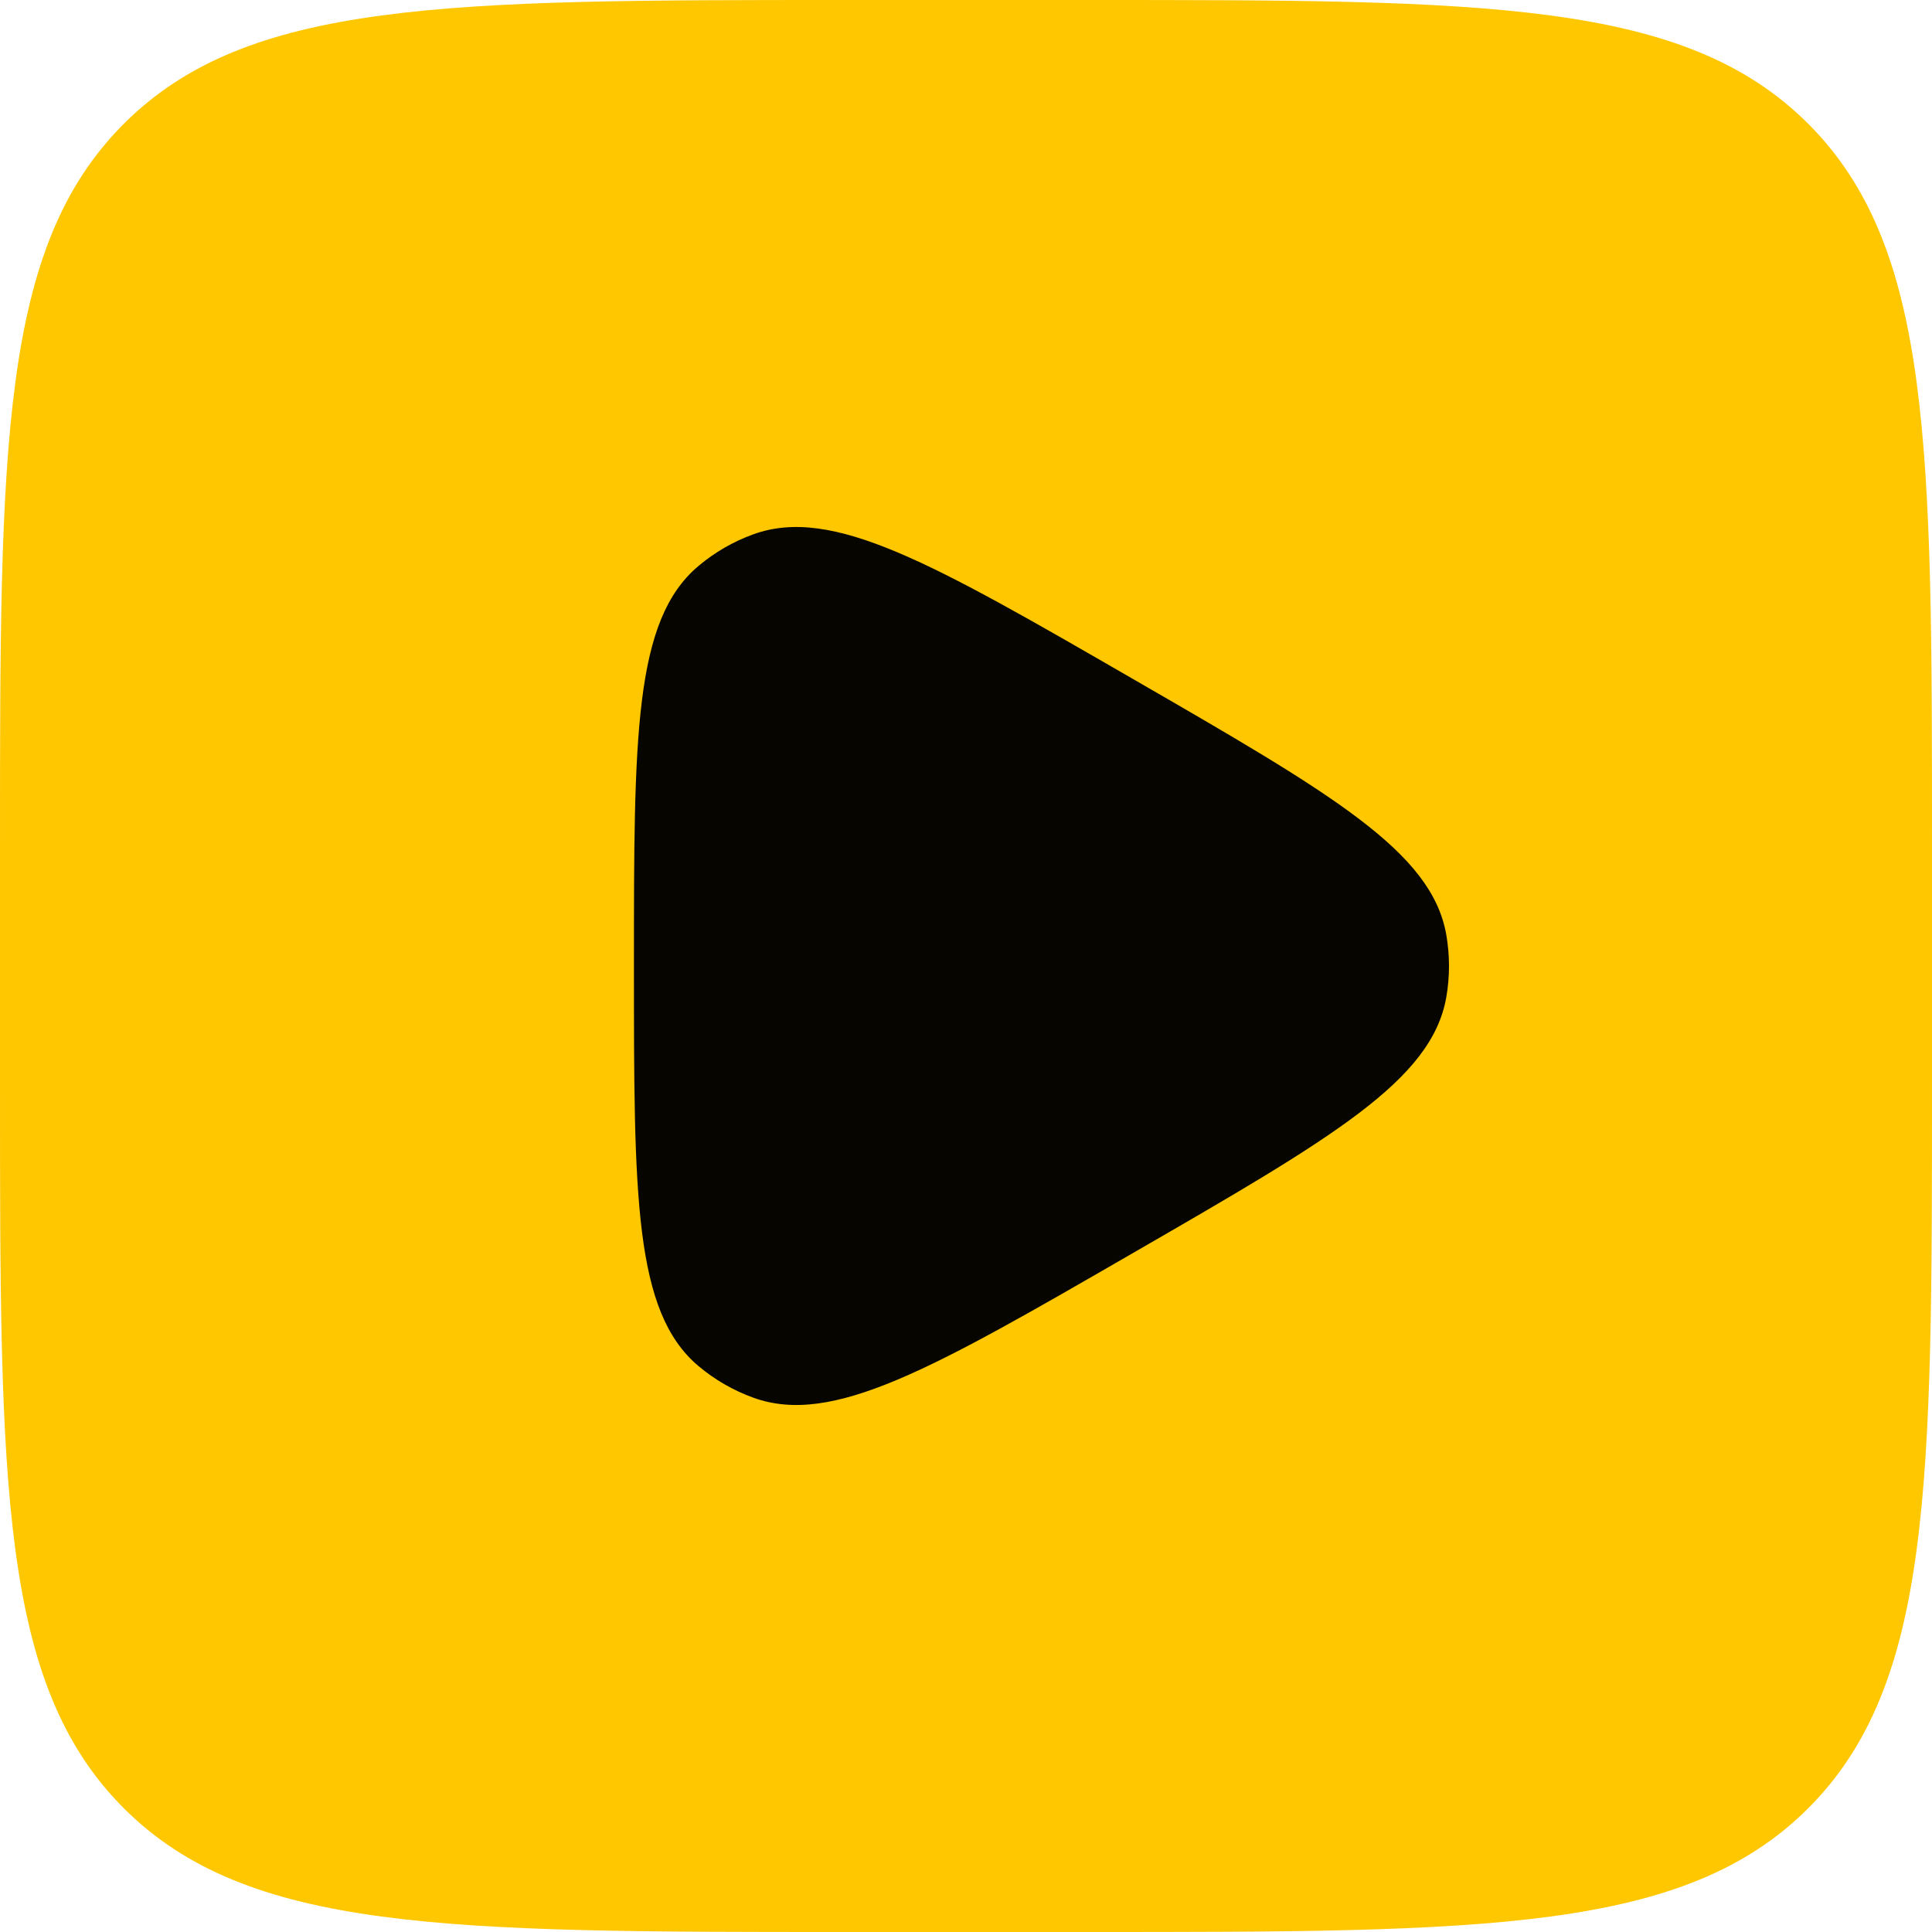 <svg width="64" height="64" viewBox="0 0 64 64" fill="none" xmlns="http://www.w3.org/2000/svg">
<path d="M0 28C0 14.801 0 8.201 4.101 4.101C8.201 0 14.801 0 28 0H36C49.199 0 55.799 0 59.9 4.101C64 8.201 64 14.801 64 28V36C64 49.199 64 55.799 59.9 59.9C55.799 64 49.199 64 36 64H28C14.801 64 8.201 64 4.101 59.9C0 55.799 0 49.199 0 36V28Z" fill="#FFC700"/>
<path d="M37.5 22.474C44.115 26.293 47.423 28.203 47.909 30.958C48.03 31.647 48.03 32.353 47.909 33.042C47.423 35.797 44.115 37.707 37.5 41.526V41.526C30.885 45.346 27.577 47.255 24.948 46.298C24.29 46.059 23.679 45.706 23.143 45.257C21 43.458 21 39.639 21 32V32C21 24.361 21 20.542 23.143 18.744C23.679 18.294 24.29 17.941 24.948 17.702C27.577 16.745 30.885 18.654 37.5 22.474V22.474Z" fill="#060500"/>
</svg>
